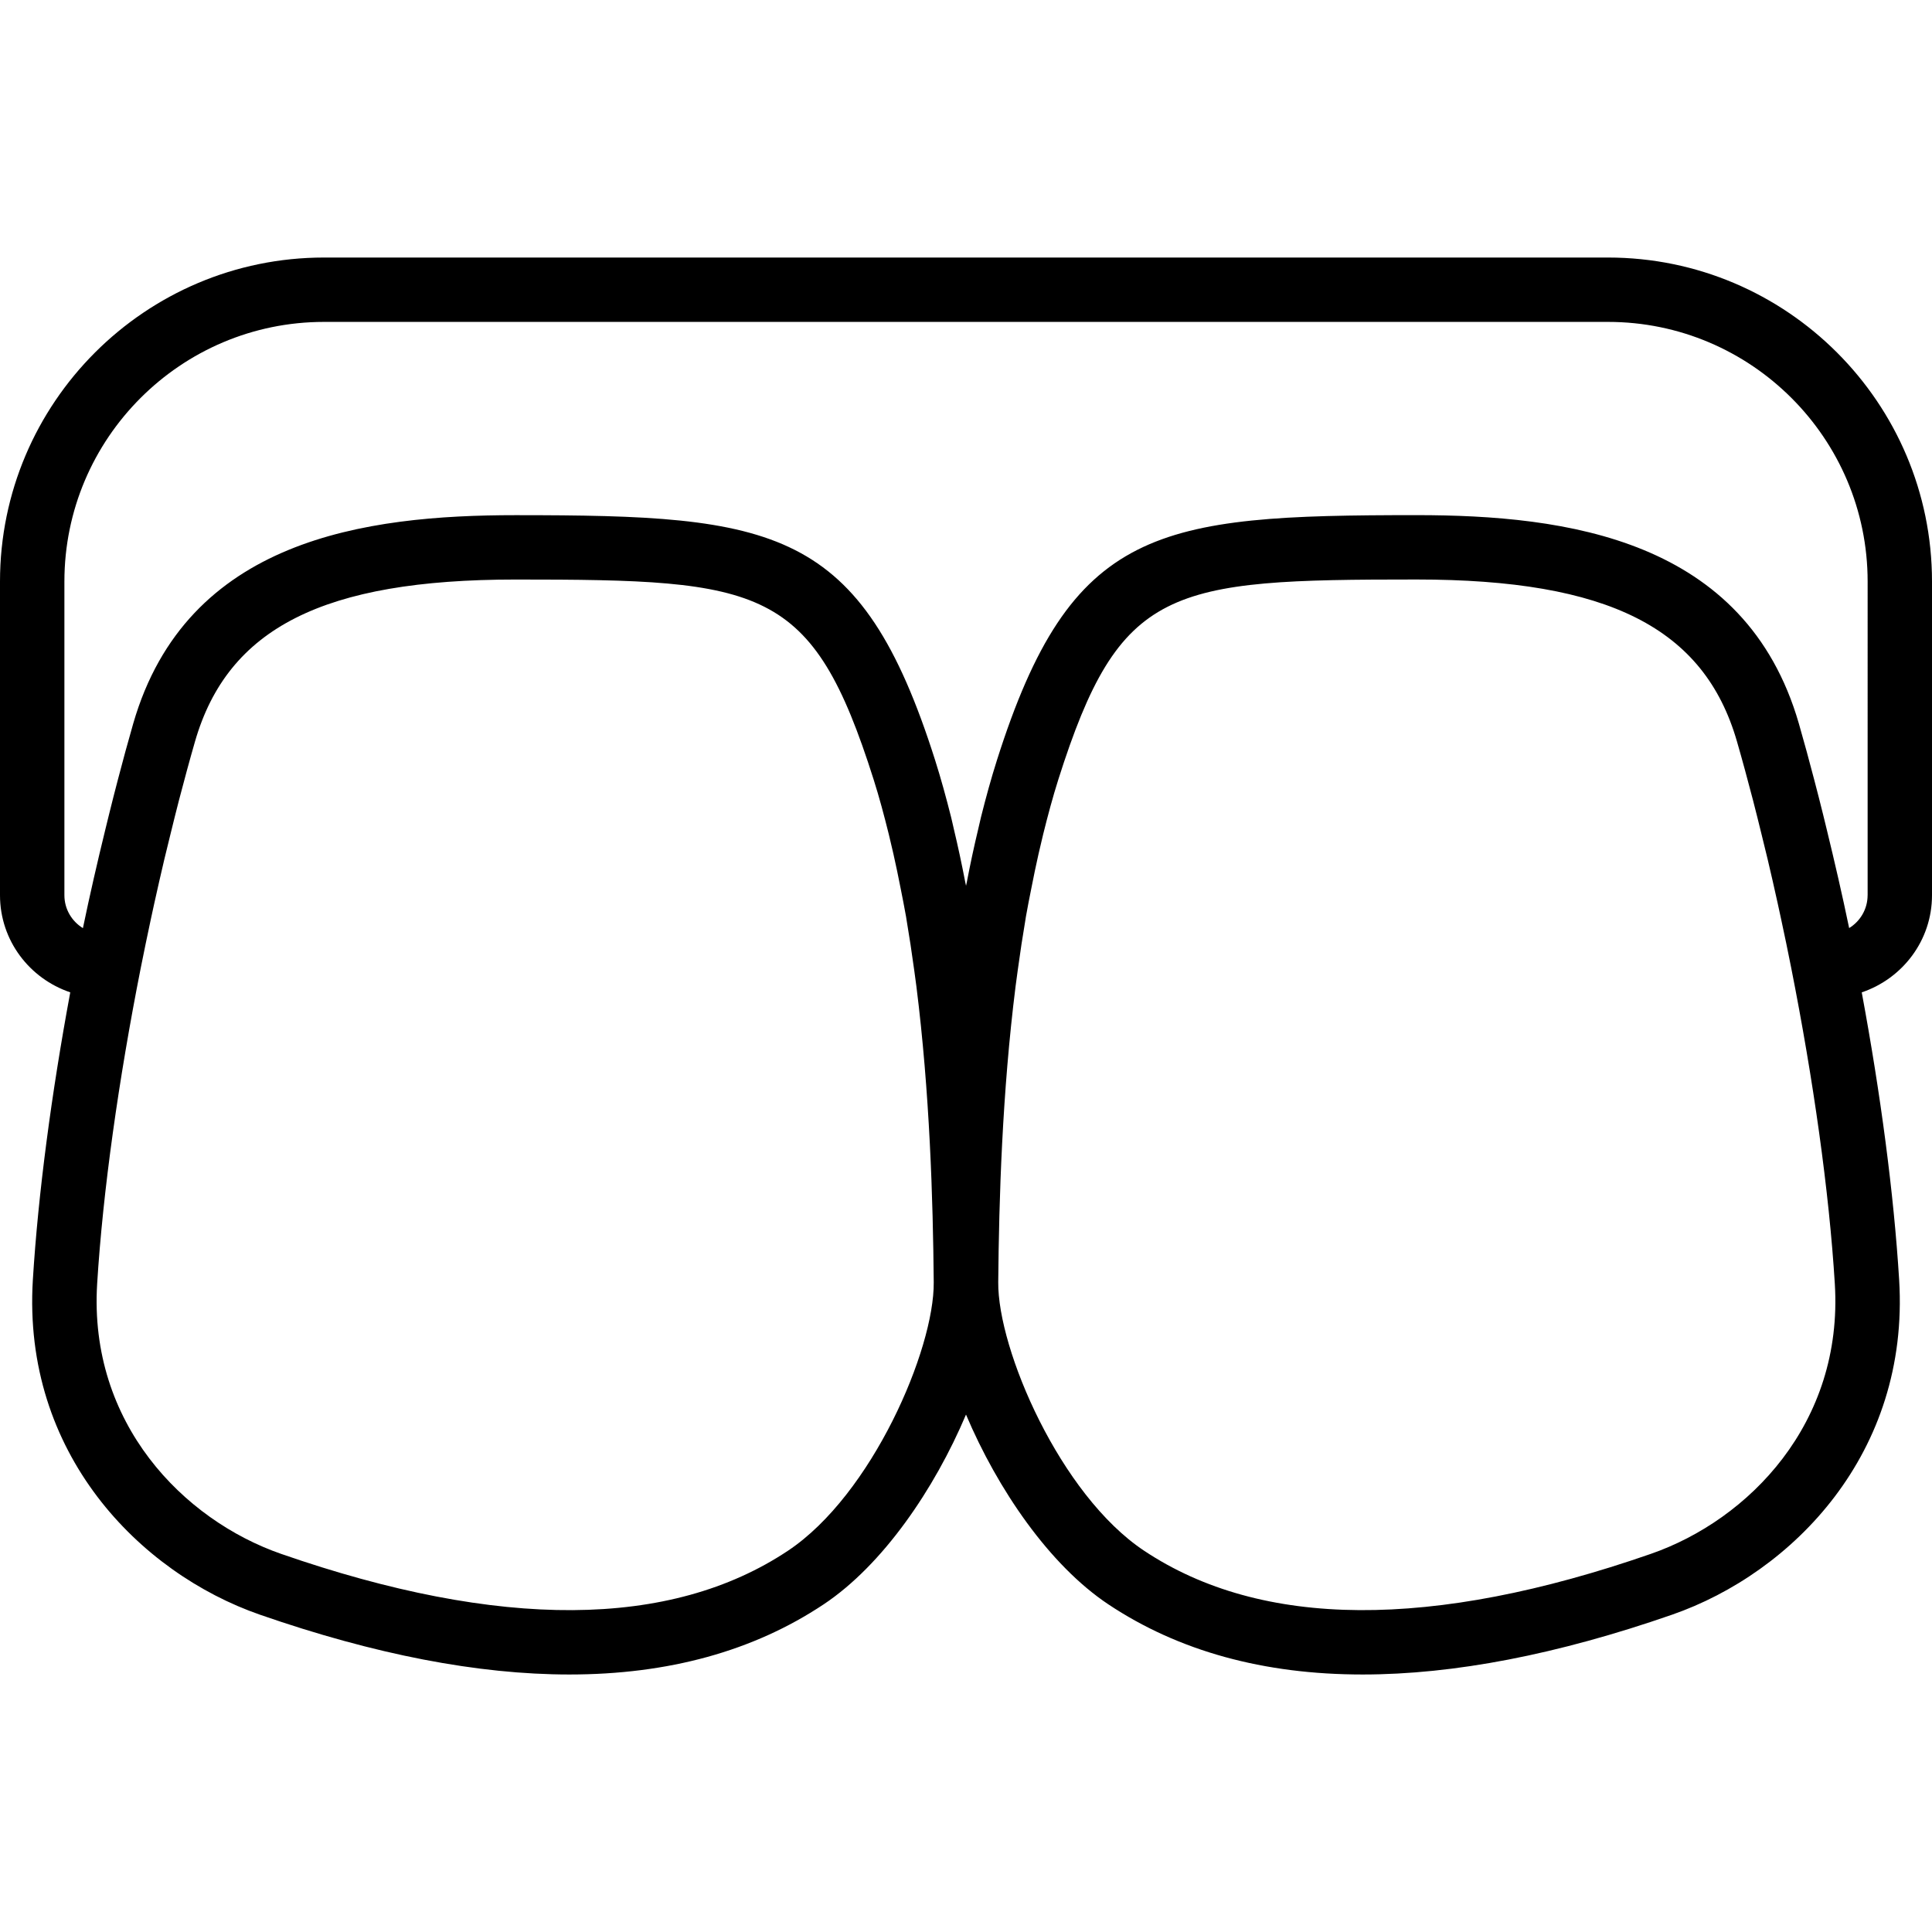 <?xml version="1.0" encoding="iso-8859-1"?>
<!-- Generator: Adobe Illustrator 18.0.0, SVG Export Plug-In . SVG Version: 6.00 Build 0)  -->
<!DOCTYPE svg PUBLIC "-//W3C//DTD SVG 1.1//EN" "http://www.w3.org/Graphics/SVG/1.1/DTD/svg11.dtd">
<svg version="1.1" id="Capa_1" xmlns="http://www.w3.org/2000/svg" xmlns:xlink="http://www.w3.org/1999/xlink" x="0px" y="0px"
	 viewBox="0 0 60 60" style="enable-background:new 0 0 60 60;" xml:space="preserve">
<path d="M49.938,7.998H10.062C4.514,7.998,0,12.511,0,18.059v9.744c0,1.406,0.918,2.589,2.182,3.015
	c-0.584,3.149-0.997,6.253-1.162,8.933c-0.329,5.374,3.307,9.094,7.056,10.396c3.561,1.237,6.769,1.856,9.606,1.856
	c3.074,0,5.714-0.726,7.895-2.177c1.839-1.223,3.445-3.582,4.423-5.895c0.978,2.312,2.584,4.671,4.423,5.895
	c2.182,1.451,4.82,2.177,7.895,2.177c2.837,0,6.046-0.619,9.606-1.856c3.749-1.302,7.385-5.021,7.056-10.396
	c-0.164-2.679-0.577-5.783-1.162-8.932C59.082,30.392,60,29.209,60,27.803v-9.744C60,12.511,55.486,7.998,49.938,7.998z
	 M24.47,48.16c-3.646,2.427-8.941,2.458-15.737,0.098c-3.036-1.055-5.98-4.057-5.716-8.385c0.177-2.875,0.669-6.351,1.355-9.816
	c0.101-0.509,0.207-1.015,0.314-1.517c0.034-0.16,0.069-0.319,0.104-0.478c0.103-0.466,0.208-0.927,0.315-1.381
	c0.061-0.257,0.124-0.51,0.187-0.765c0.088-0.359,0.177-0.719,0.267-1.067c0.162-0.619,0.327-1.231,0.498-1.824
	c1.019-3.523,3.994-5.027,9.951-5.027c7.703,0,9.214,0.19,11.125,6.215c0.174,0.549,0.326,1.119,0.469,1.695
	c0.049,0.199,0.097,0.402,0.143,0.607c0.081,0.354,0.154,0.714,0.225,1.074c0.057,0.292,0.116,0.577,0.169,0.882
	c0.005,0.028,0.008,0.057,0.013,0.085c0.086,0.507,0.166,1.03,0.24,1.576l0.066,0.489c0.417,3.314,0.517,6.618,0.54,9.199
	C29.019,41.903,27.081,46.422,24.47,48.16z M51.268,48.257c-6.797,2.362-12.091,2.329-15.737-0.098
	c-2.611-1.737-4.549-6.257-4.53-8.34c0.023-2.582,0.123-5.885,0.54-9.199l0.066-0.489c0.074-0.546,0.154-1.069,0.24-1.576
	c0.005-0.028,0.008-0.057,0.013-0.085c0.052-0.305,0.112-0.59,0.169-0.882c0.071-0.36,0.144-0.72,0.225-1.074
	c0.047-0.205,0.094-0.408,0.143-0.607c0.143-0.575,0.295-1.145,0.469-1.695c1.911-6.024,3.422-6.215,11.125-6.215
	c5.957,0,8.933,1.504,9.951,5.027c0.171,0.592,0.336,1.205,0.498,1.824c0.091,0.349,0.179,0.709,0.268,1.07
	c0.063,0.253,0.125,0.505,0.186,0.761c0.107,0.453,0.212,0.912,0.314,1.377c0.036,0.163,0.071,0.325,0.106,0.489
	c0.108,0.5,0.213,1.004,0.313,1.511c0.686,3.465,1.179,6.942,1.355,9.817C57.248,44.201,54.304,47.203,51.268,48.257z M58,27.803
	c0,0.431-0.23,0.809-0.573,1.019c-0.214-1.031-0.45-2.052-0.696-3.063c-0.037-0.154-0.075-0.307-0.112-0.459
	c-0.09-0.362-0.181-0.721-0.275-1.077c-0.157-0.601-0.317-1.19-0.479-1.752c-1.658-5.737-7.216-6.473-11.873-6.473
	c-8.066,0-10.728,0.347-13.031,7.609c-0.179,0.564-0.342,1.156-0.495,1.767c-0.03,0.121-0.057,0.251-0.087,0.375
	c-0.127,0.531-0.246,1.08-0.354,1.649c-0.007,0.038-0.017,0.072-0.024,0.111c-0.007-0.039-0.017-0.072-0.024-0.111
	c-0.109-0.57-0.228-1.121-0.355-1.653c-0.029-0.122-0.055-0.249-0.085-0.368c-0.154-0.611-0.317-1.204-0.496-1.769
	c-2.304-7.263-4.965-7.609-13.031-7.609c-4.657,0-10.215,0.735-11.873,6.473c-0.162,0.562-0.322,1.151-0.479,1.752
	c-0.094,0.356-0.184,0.715-0.274,1.077c-0.038,0.153-0.075,0.306-0.113,0.461c-0.247,1.01-0.482,2.031-0.696,3.062
	C2.23,28.612,2,28.234,2,27.803v-9.744c0-4.445,3.616-8.062,8.062-8.062h39.877c4.445,0,8.062,3.616,8.062,8.062V27.803z"/>
<g>
</g>
<g>
</g>
<g>
</g>
<g>
</g>
<g>
</g>
<g>
</g>
<g>
</g>
<g>
</g>
<g>
</g>
<g>
</g>
<g>
</g>
<g>
</g>
<g>
</g>
<g>
</g>
<g>
</g>
</svg>
